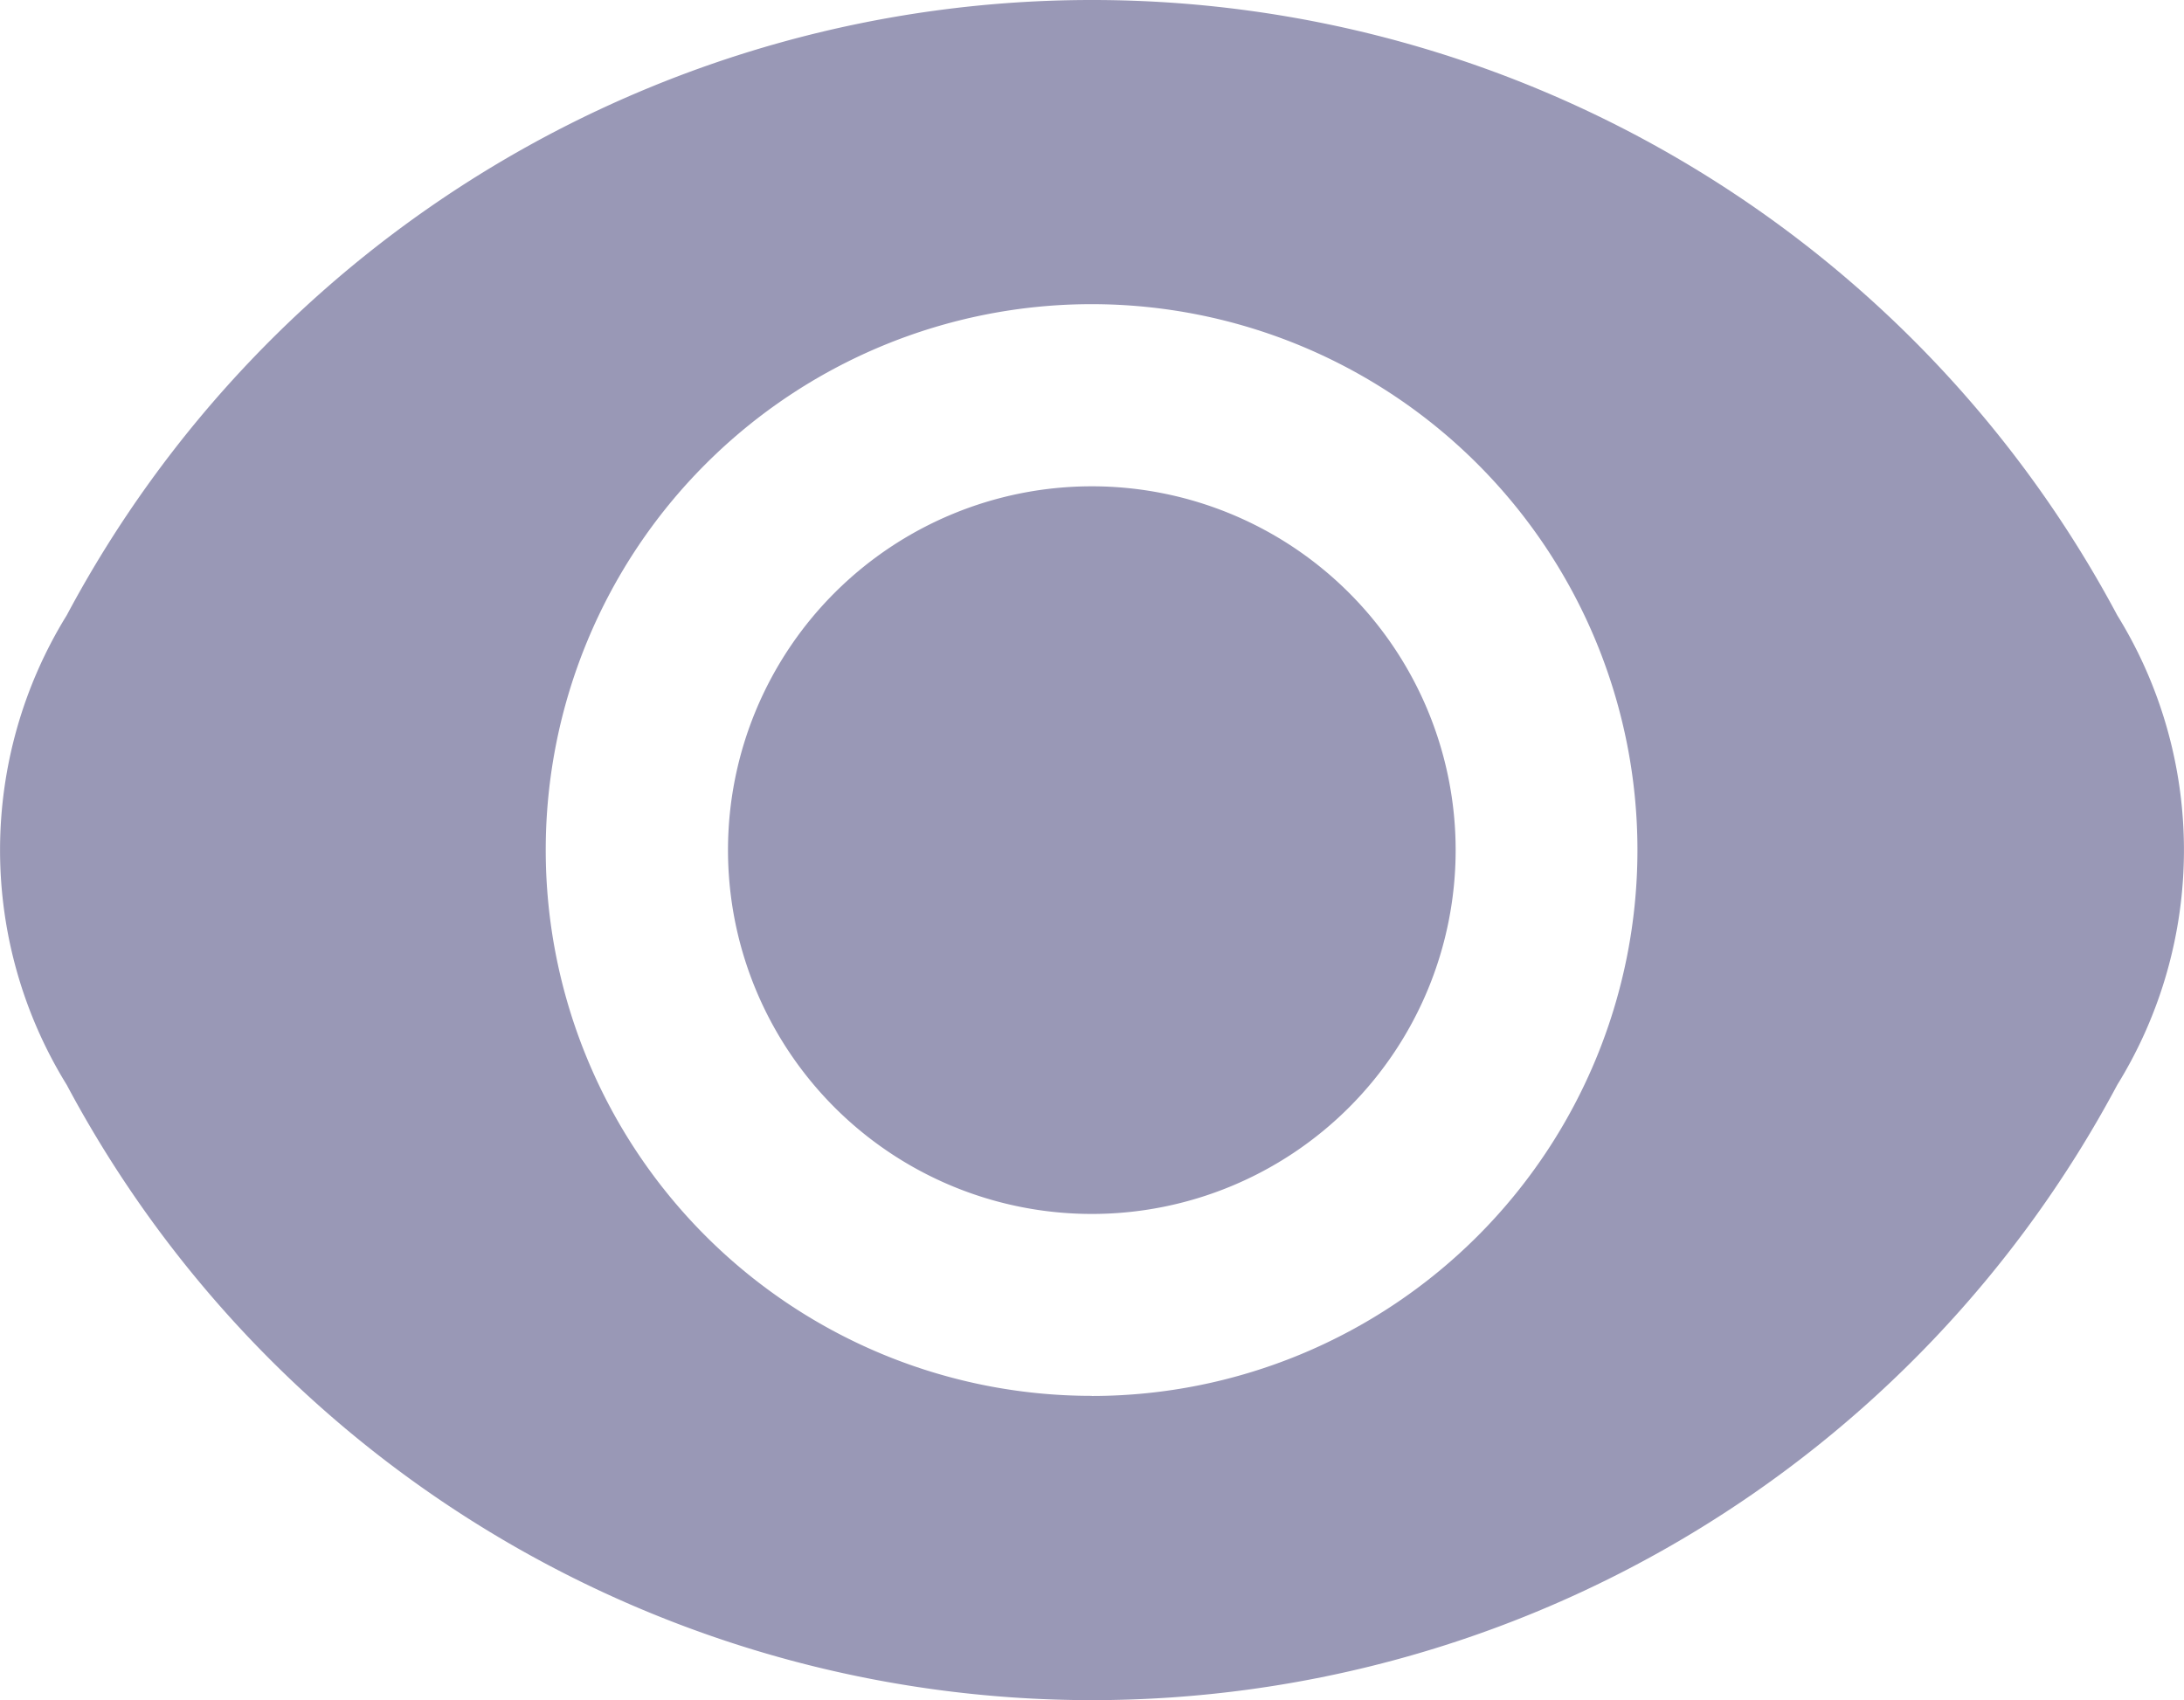 <svg xmlns="http://www.w3.org/2000/svg" width="18.525" height="14.421" viewBox="0 0 18.525 14.421">
  <g id="Groupe_2382" data-name="Groupe 2382" transform="translate(0)">
    <path id="Tracé_4113" data-name="Tracé 4113" d="M123.088,13.174A3.086,3.086,0,1,0,120,10.088,3.086,3.086,0,0,0,123.088,13.174Z" transform="translate(-113.825 -2.877)" fill="#9998b6"/>
    <path id="Tracé_4114" data-name="Tracé 4114" d="M129.959,6.878a9.855,9.855,0,0,0-17.393,0,3.789,3.789,0,0,0,0,3.983,9.855,9.855,0,0,0,17.393,0A3.789,3.789,0,0,0,129.959,6.878Zm-8.7,6.621a4.63,4.63,0,1,1,4.63-4.63A4.63,4.63,0,0,1,121.263,13.5Z" transform="translate(-112 -1.659)" fill="#9998b6"/>
  </g>
</svg>
